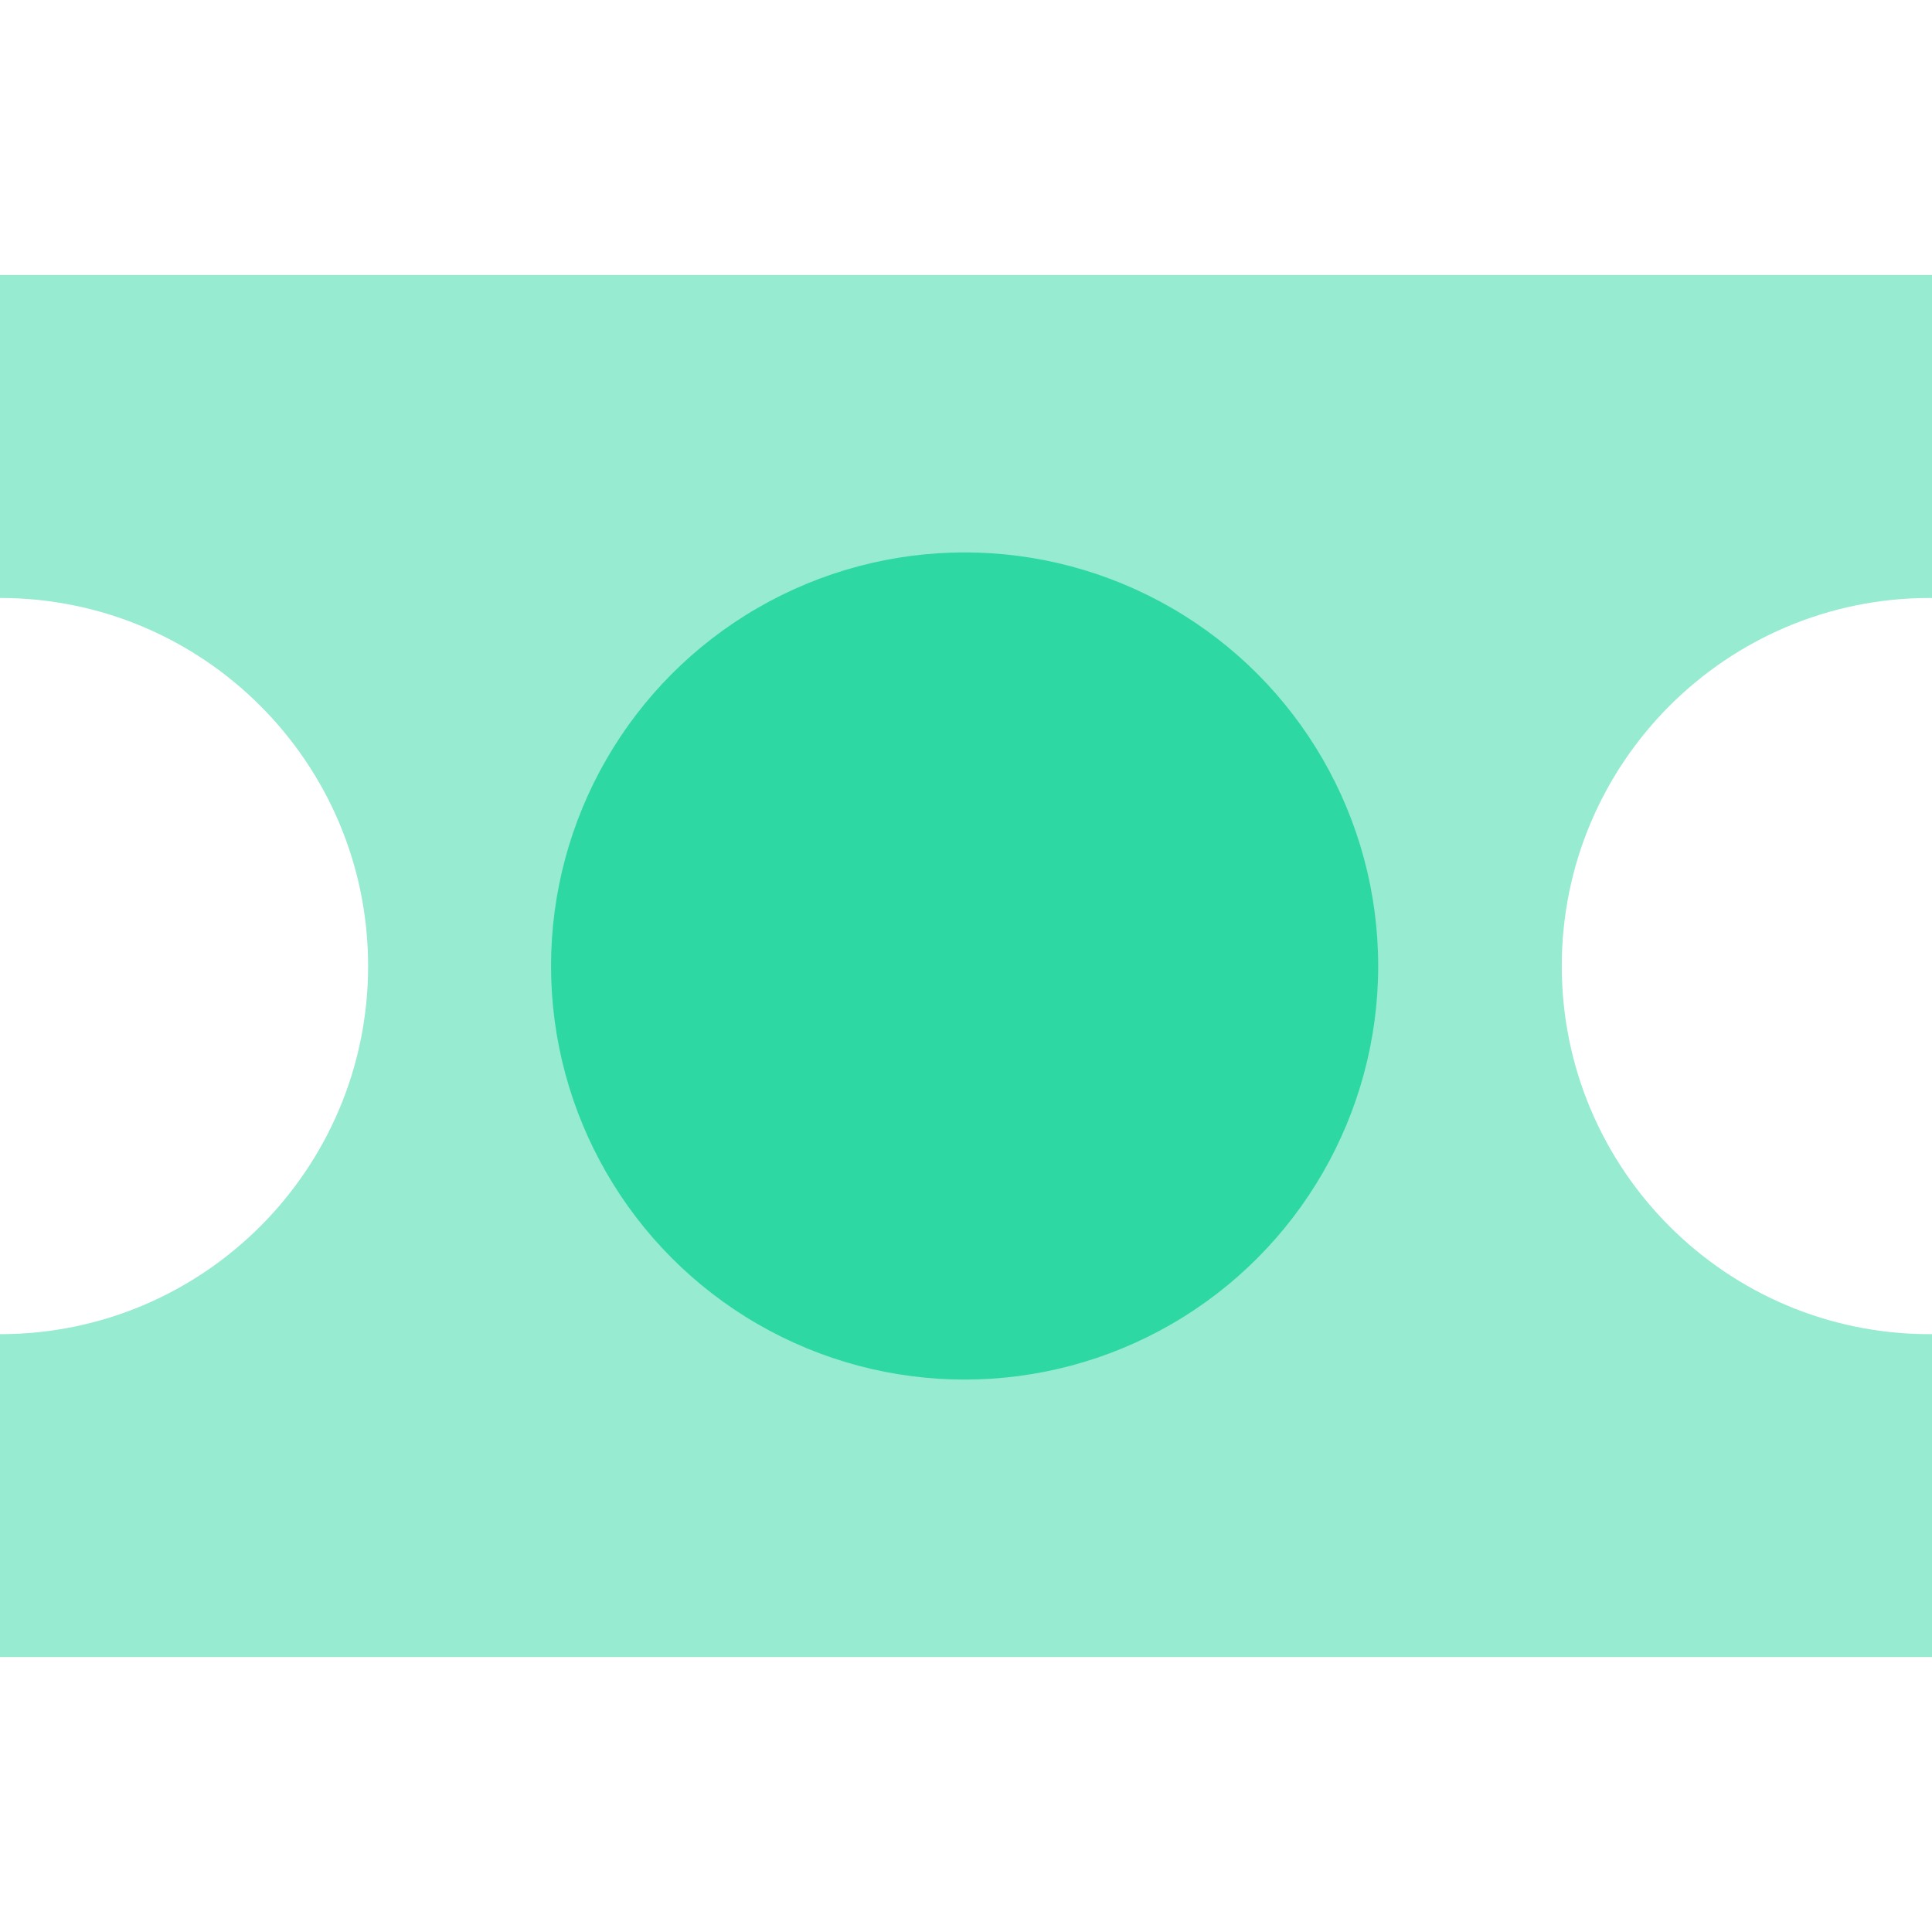 <?xml version="1.0" encoding="utf-8"?>
<!-- Generator: Adobe Illustrator 16.0.0, SVG Export Plug-In . SVG Version: 6.00 Build 0)  -->
<!DOCTYPE svg PUBLIC "-//W3C//DTD SVG 1.1//EN" "http://www.w3.org/Graphics/SVG/1.1/DTD/svg11.dtd">
<svg version="1.1" id="Layer_1" xmlns="http://www.w3.org/2000/svg" xmlns:xlink="http://www.w3.org/1999/xlink" x="0px" y="0px"
	 width="60px" height="60px" viewBox="0 0 60 60" enable-background="new 0 0 60 60" xml:space="preserve">
<g>
	<g id="XMLID_1_">
		<path id="XMLID_4_" fill="#96EBD1" d="M59.932,41.434c-6.313,0-11.43-5.115-11.43-11.432c0-6.313,5.118-11.432,11.43-11.432
			c0.022,0,0.045,0.004,0.068,0.004V8.54H0v10.03c6.313,0,11.432,5.119,11.432,11.432c0,6.314-5.119,11.432-11.432,11.432V51.46h60
			V41.432C59.977,41.434,59.954,41.434,59.932,41.434z"/>
		<circle id="XMLID_3_" fill="#2ED8A3" cx="29.957" cy="30" r="12.844"/>
	</g>
</g>
</svg>
